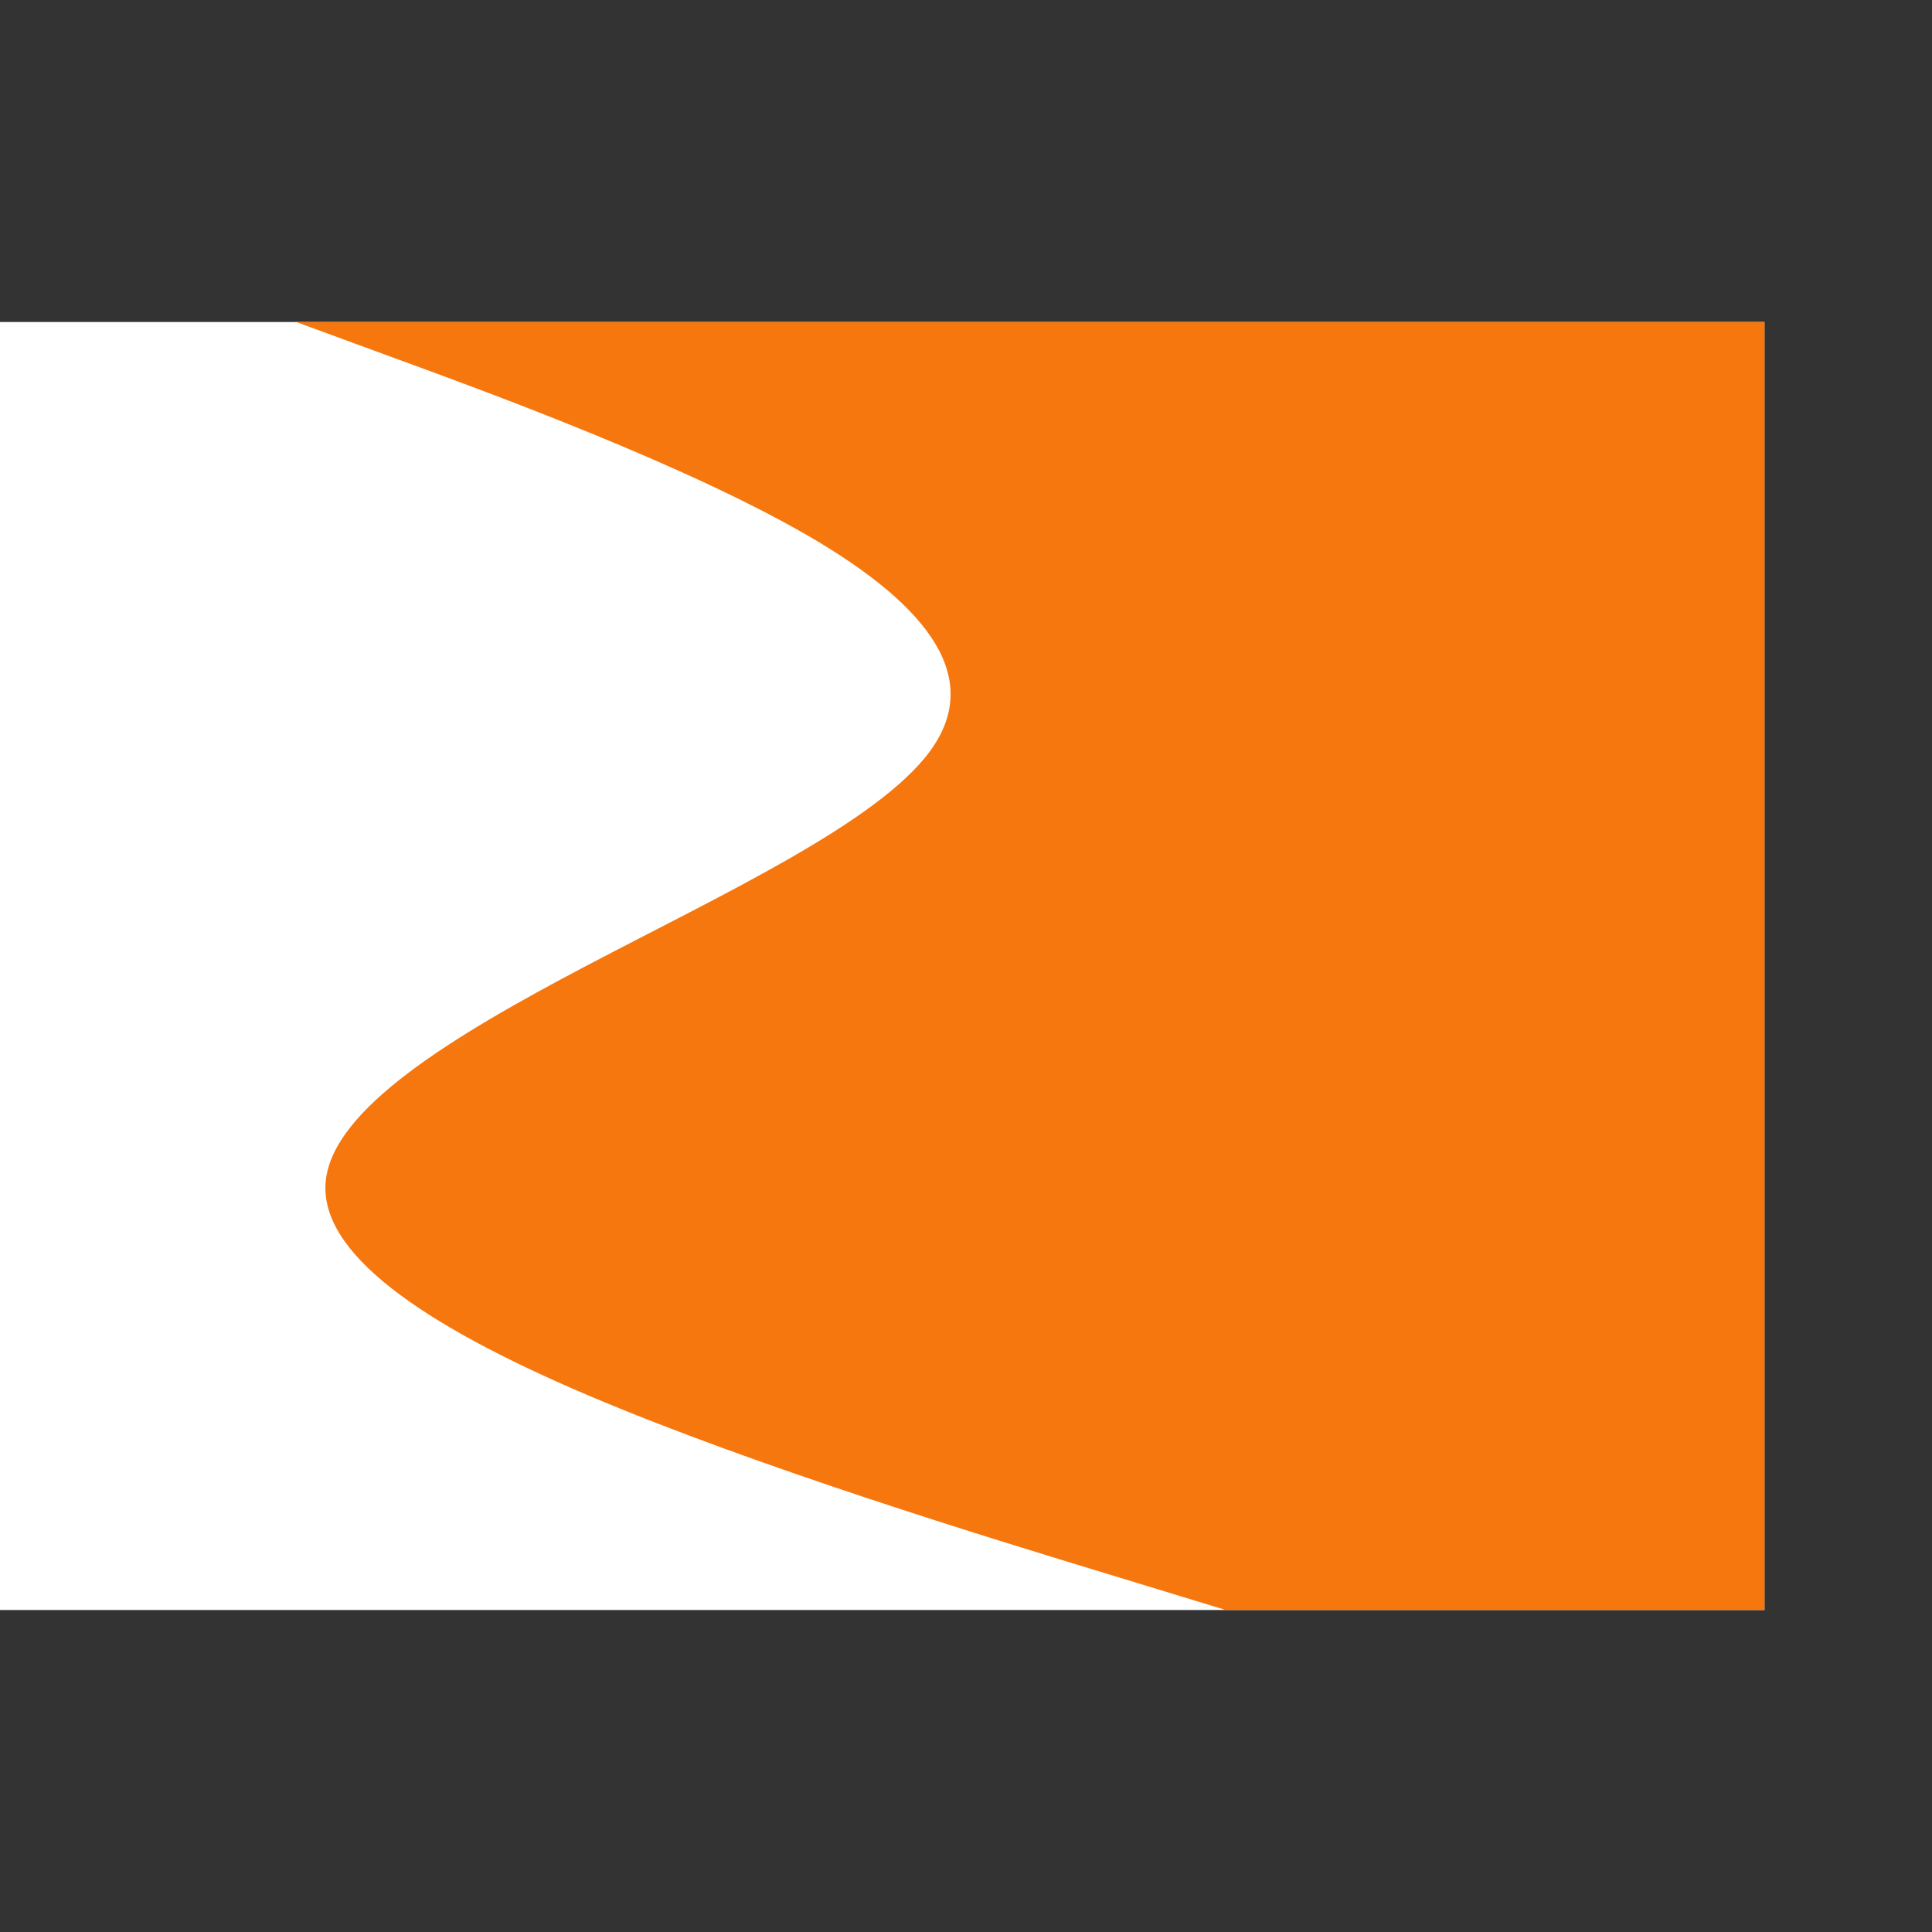 <?xml version="1.0" encoding="UTF-8" standalone="no" ?>
<!DOCTYPE svg PUBLIC "-//W3C//DTD SVG 1.1//EN" "http://www.w3.org/Graphics/SVG/1.1/DTD/svg11.dtd">
<svg xmlns="http://www.w3.org/2000/svg" xmlns:xlink="http://www.w3.org/1999/xlink" version="1.1" width="1080" height="1080" viewBox="0 0 1080 1080" xml:space="preserve">
<rect x="0" y="0" width="1080" height="1080" fill="#333333" stroke="none"/>
<desc>Created with Fabric.js 5.2.4</desc>
<defs>
</defs>
<g transform="matrix(1 0 0 1 540 540)" id="16e872d1-034e-49b8-8b71-ad0005c256a7"  >
<rect style="stroke: none; stroke-width: 1; stroke-dasharray: none; stroke-linecap: butt; stroke-dashoffset: 0; stroke-linejoin: miter; stroke-miterlimit: 4; fill: rgb(255,255,255); fill-rule: nonzero; opacity: 1; visibility: hidden;" vector-effect="non-scaling-stroke"  x="-540" y="-540" rx="0" ry="0" width="1080" height="1080" />
</g>
<g transform="matrix(1 0 0 1 540 540)" id="8584f78d-5fba-48c3-bd89-21afbad4e05a"  >
</g>
<g transform="matrix(1.2 0 0 1.2 446.36 540)"  >
<g style=""   >
		<g transform="matrix(1 0 0 1 0 0)" id="visual"  >
<rect style="stroke: none; stroke-width: 1; stroke-dasharray: none; stroke-linecap: butt; stroke-dashoffset: 0; stroke-linejoin: miter; stroke-miterlimit: 4; fill: rgb(255,255,255); fill-rule: nonzero; opacity: 1;" vector-effect="non-scaling-stroke"  x="-450" y="-300" rx="0" ry="0" width="900" height="600" />
</g>
		<g transform="matrix(1 0 0 1 108 0)" id="visual"  >
<path style="stroke: none; stroke-width: 1; stroke-dasharray: none; stroke-linecap: round; stroke-dashoffset: 0; stroke-linejoin: miter; stroke-miterlimit: 4; fill: rgb(247,119,15); fill-rule: nonzero; opacity: 1;" vector-effect="non-scaling-stroke"  transform=" translate(-558, -300)" d="M 649 600 L 594.3 583.3 C 539.7 566.7 430.3 533.3 352 500 C 273.7 466.7 226.3 433.3 229.8 400 C 233.3 366.7 287.7 333.3 351 300 C 414.3 266.7 486.7 233.3 511.2 200 C 535.7 166.7 512.3 133.3 455.2 100 C 398 66.7 307 33.3 261.5 16.7 L 216 0 L 900 0 L 900 16.7 C 900 33.3 900 66.7 900 100 C 900 133.3 900 166.7 900 200 C 900 233.3 900 266.7 900 300 C 900 333.3 900 366.7 900 400 C 900 433.3 900 466.7 900 500 C 900 533.3 900 566.7 900 583.3 L 900 600 Z" stroke-linecap="round" />
</g>
</g>
</g>
</svg>